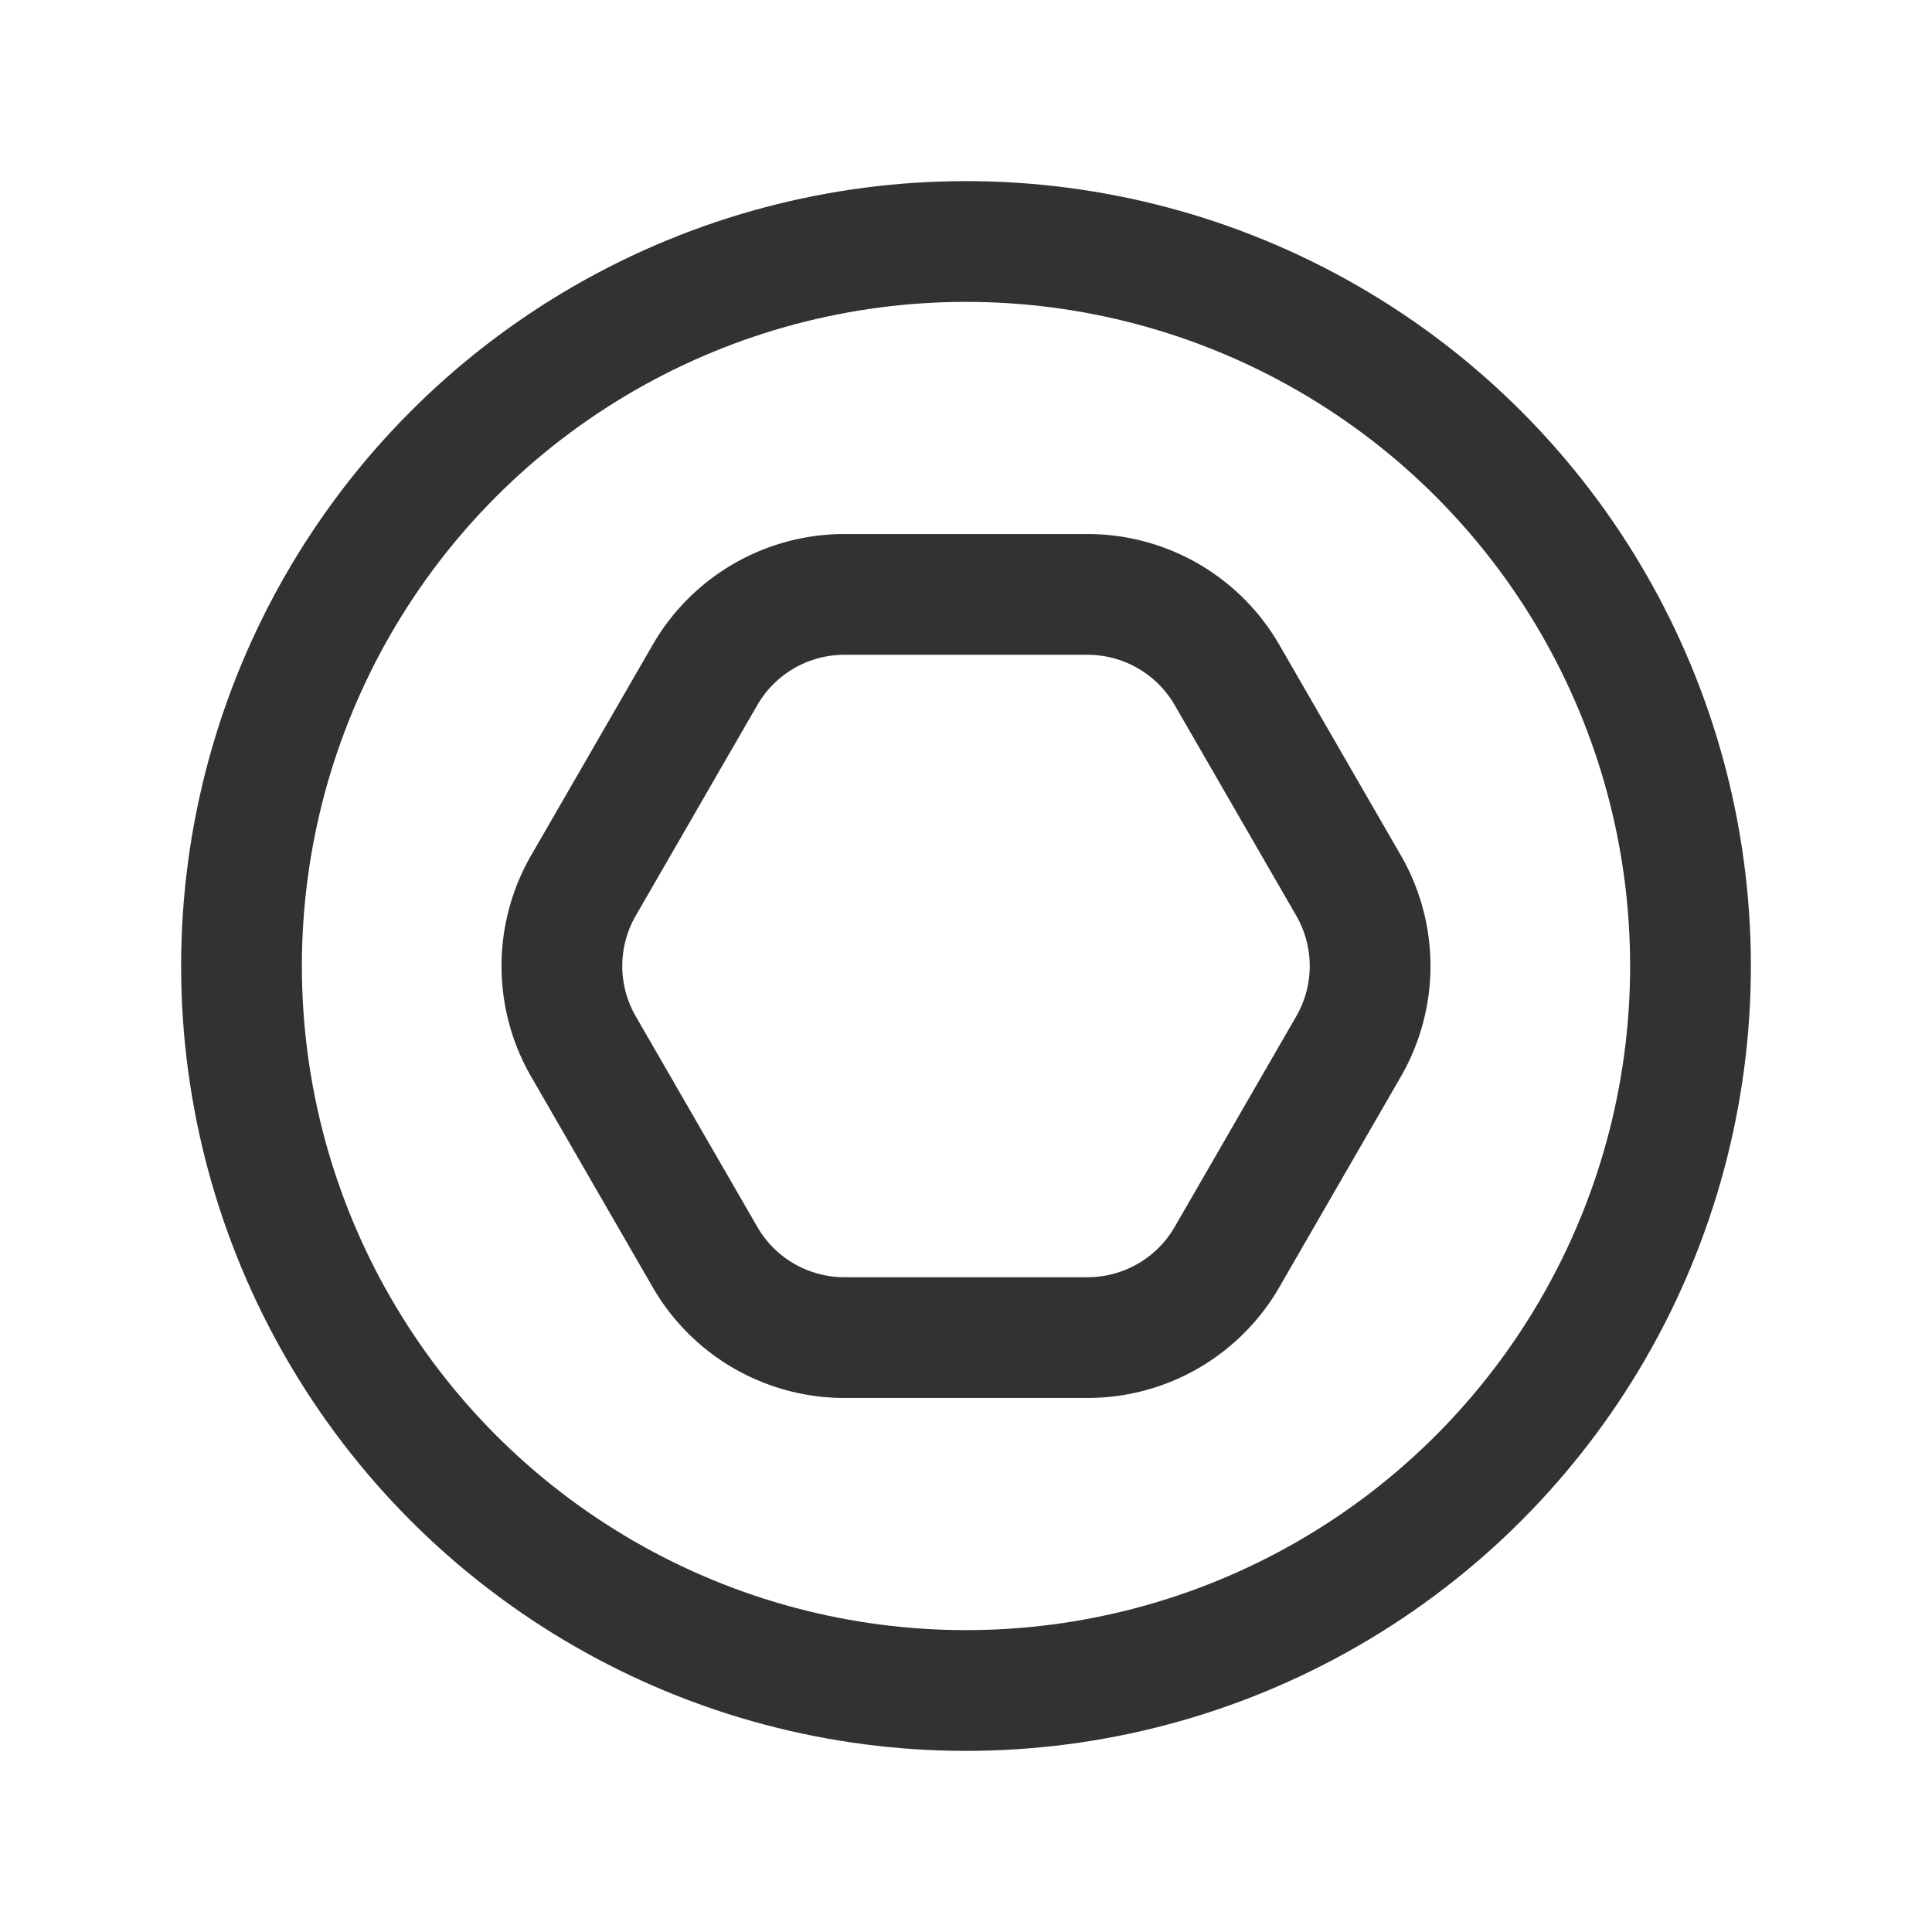 <svg id="Layer_3" data-name="Layer 3" xmlns="http://www.w3.org/2000/svg" viewBox="0 0 24 24"><path d="M0,0H24V24H0Z" fill="none"/><path d="M13.51,7.384H10.49a2,2,0,0,0-1.732,1L7.248,11a2,2,0,0,0,0,2l1.51,2.616a2,2,0,0,0,1.732,1h3.02a2,2,0,0,0,1.732-1L16.752,13a2,2,0,0,0,0-2l-1.51-2.616A2,2,0,0,0,13.51,7.384Z" fill="none" stroke="#323232" stroke-linecap="round" stroke-linejoin="round" stroke-width="1.5"/><circle cx="12" cy="12" r="9" fill="none" stroke="#323232" stroke-linecap="round" stroke-linejoin="round" stroke-width="1.5"/></svg>